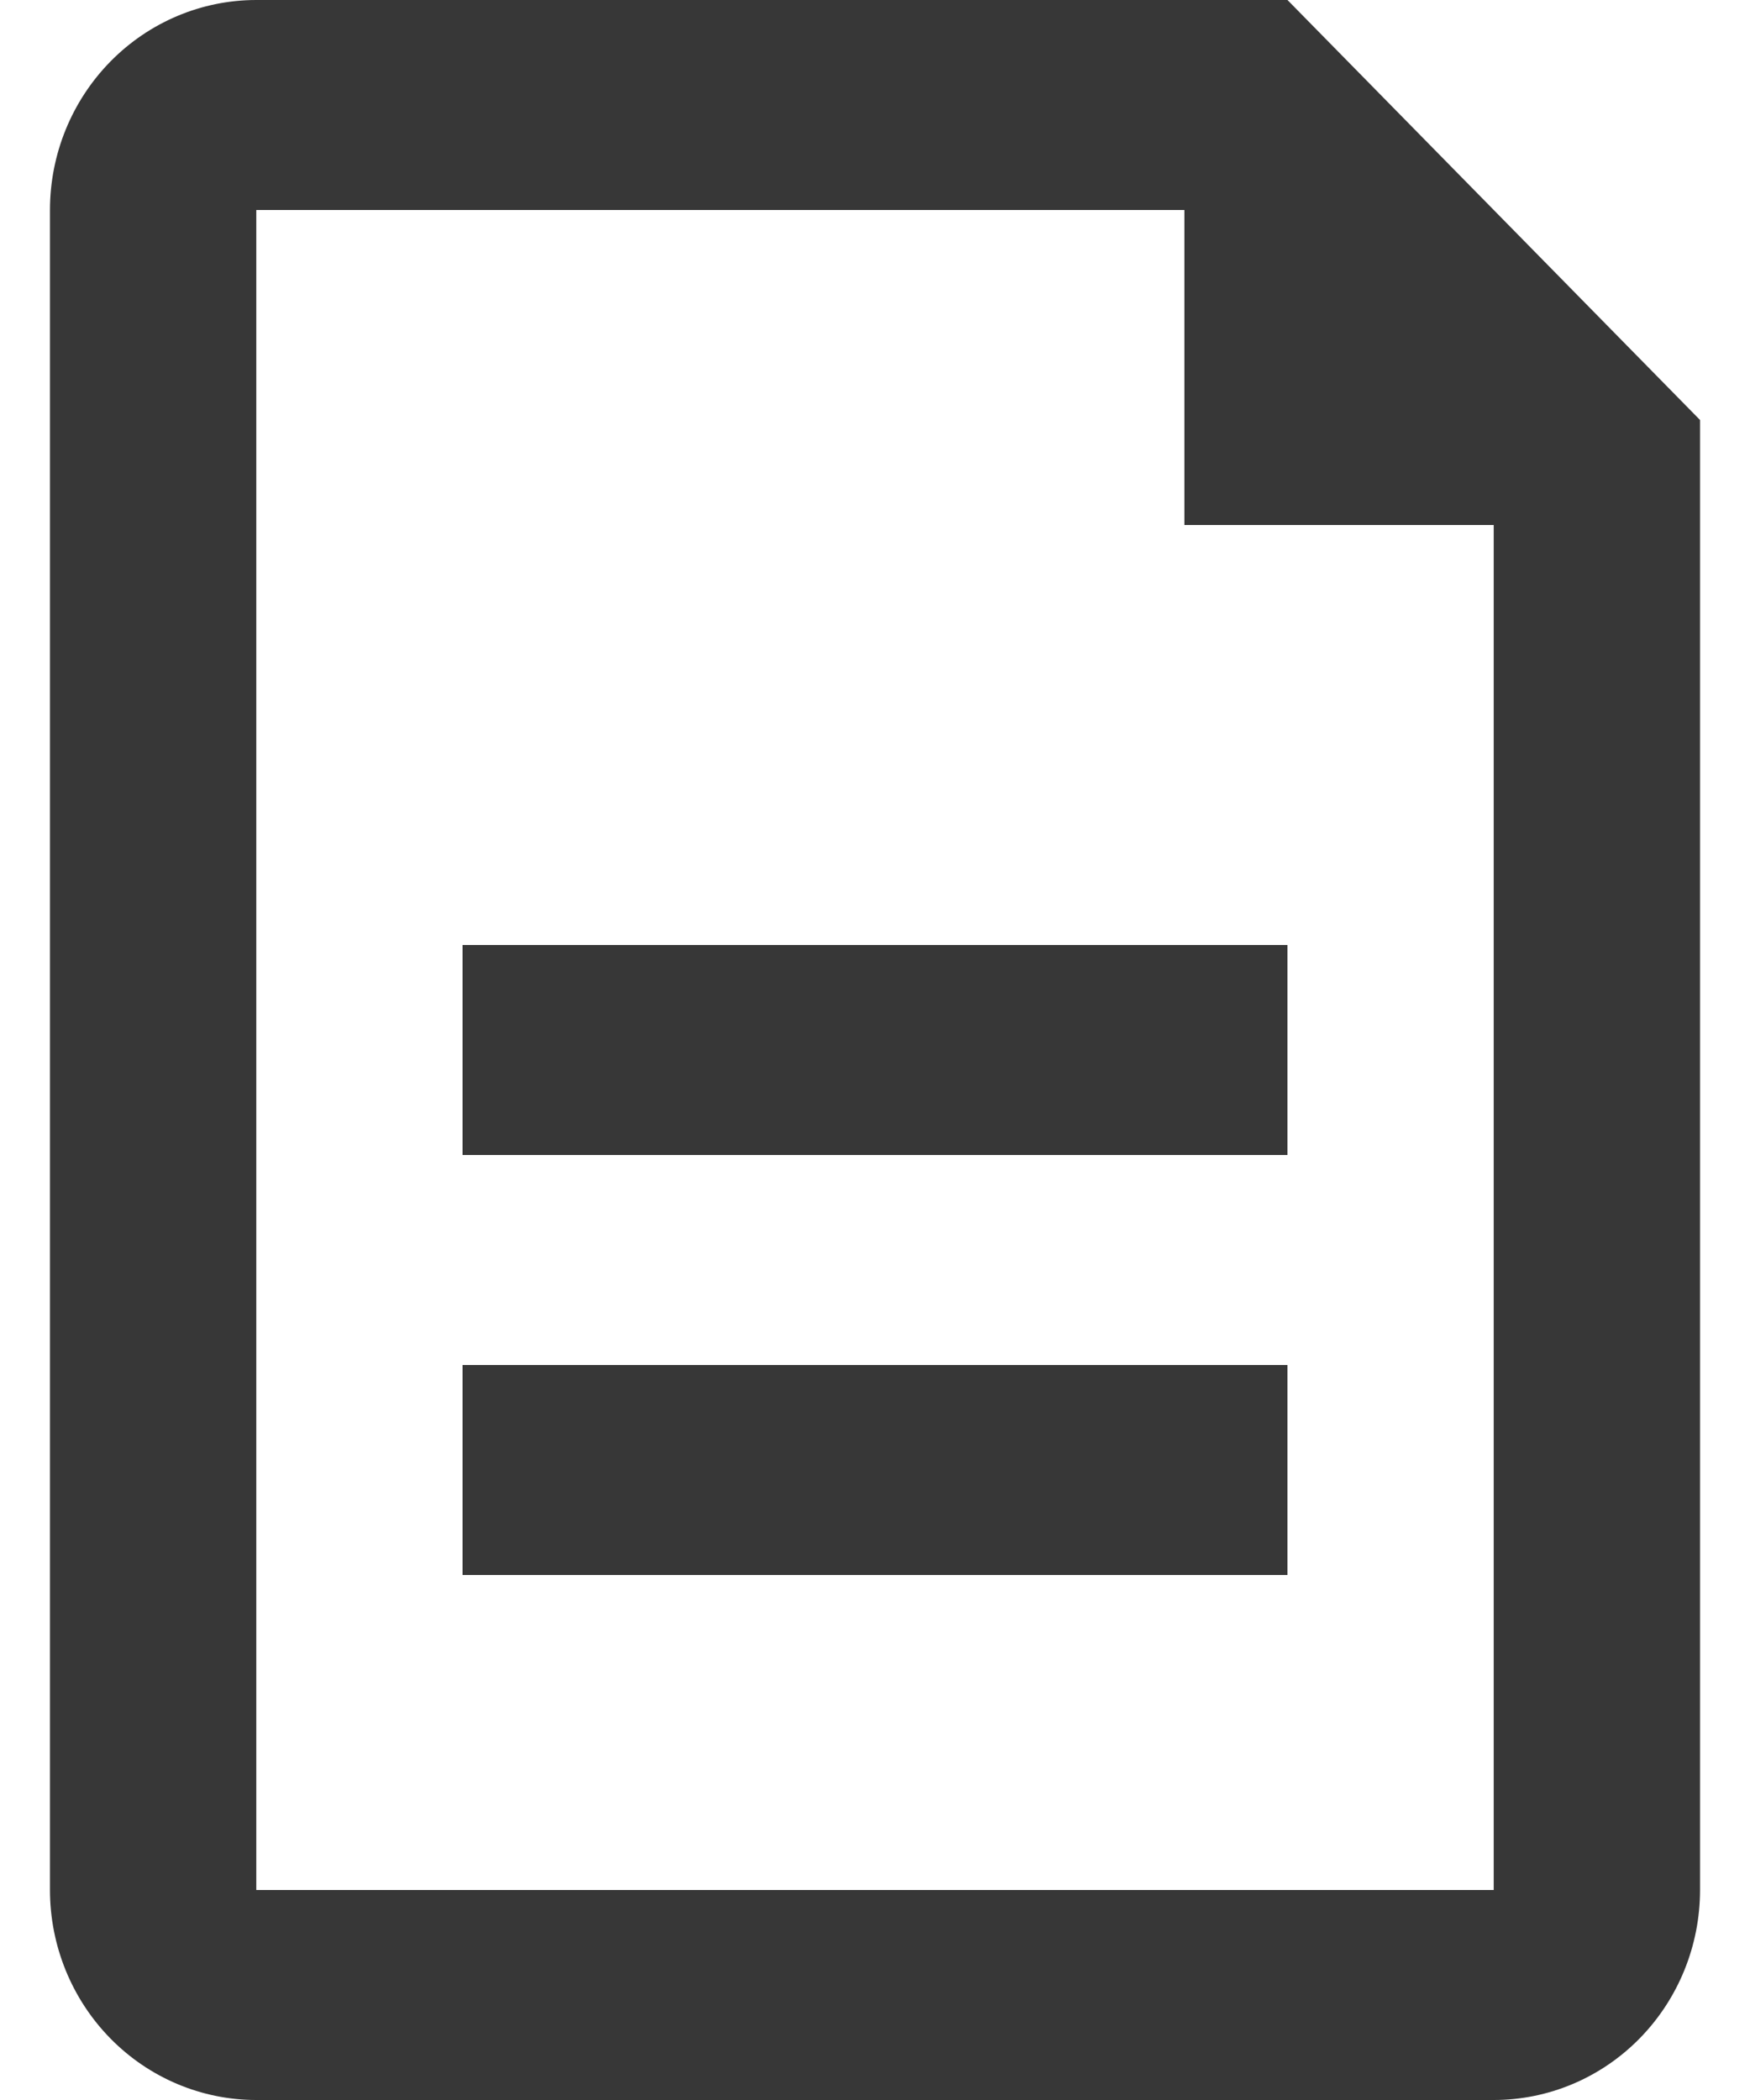 <svg width="20" height="24" viewBox="0 0 20 24" fill="none" xmlns="http://www.w3.org/2000/svg">
<path d="M13.536 2.4H2.929V21.6H17.071V6H13.536V2.4ZM2.929 0H14.714L19.429 4.8V21.6C19.429 22.236 19.18 22.847 18.738 23.297C18.296 23.747 17.697 24 17.071 24H2.929C2.303 24 1.704 23.747 1.262 23.297C0.82 22.847 0.571 22.236 0.571 21.6V2.4C0.571 1.763 0.82 1.153 1.262 0.703C1.704 0.253 2.303 0 2.929 0ZM5.286 10.8H14.714V13.2H5.286V10.8ZM5.286 15.6H14.714V18H5.286V15.6Z" fill="#373737"/>
</svg>
